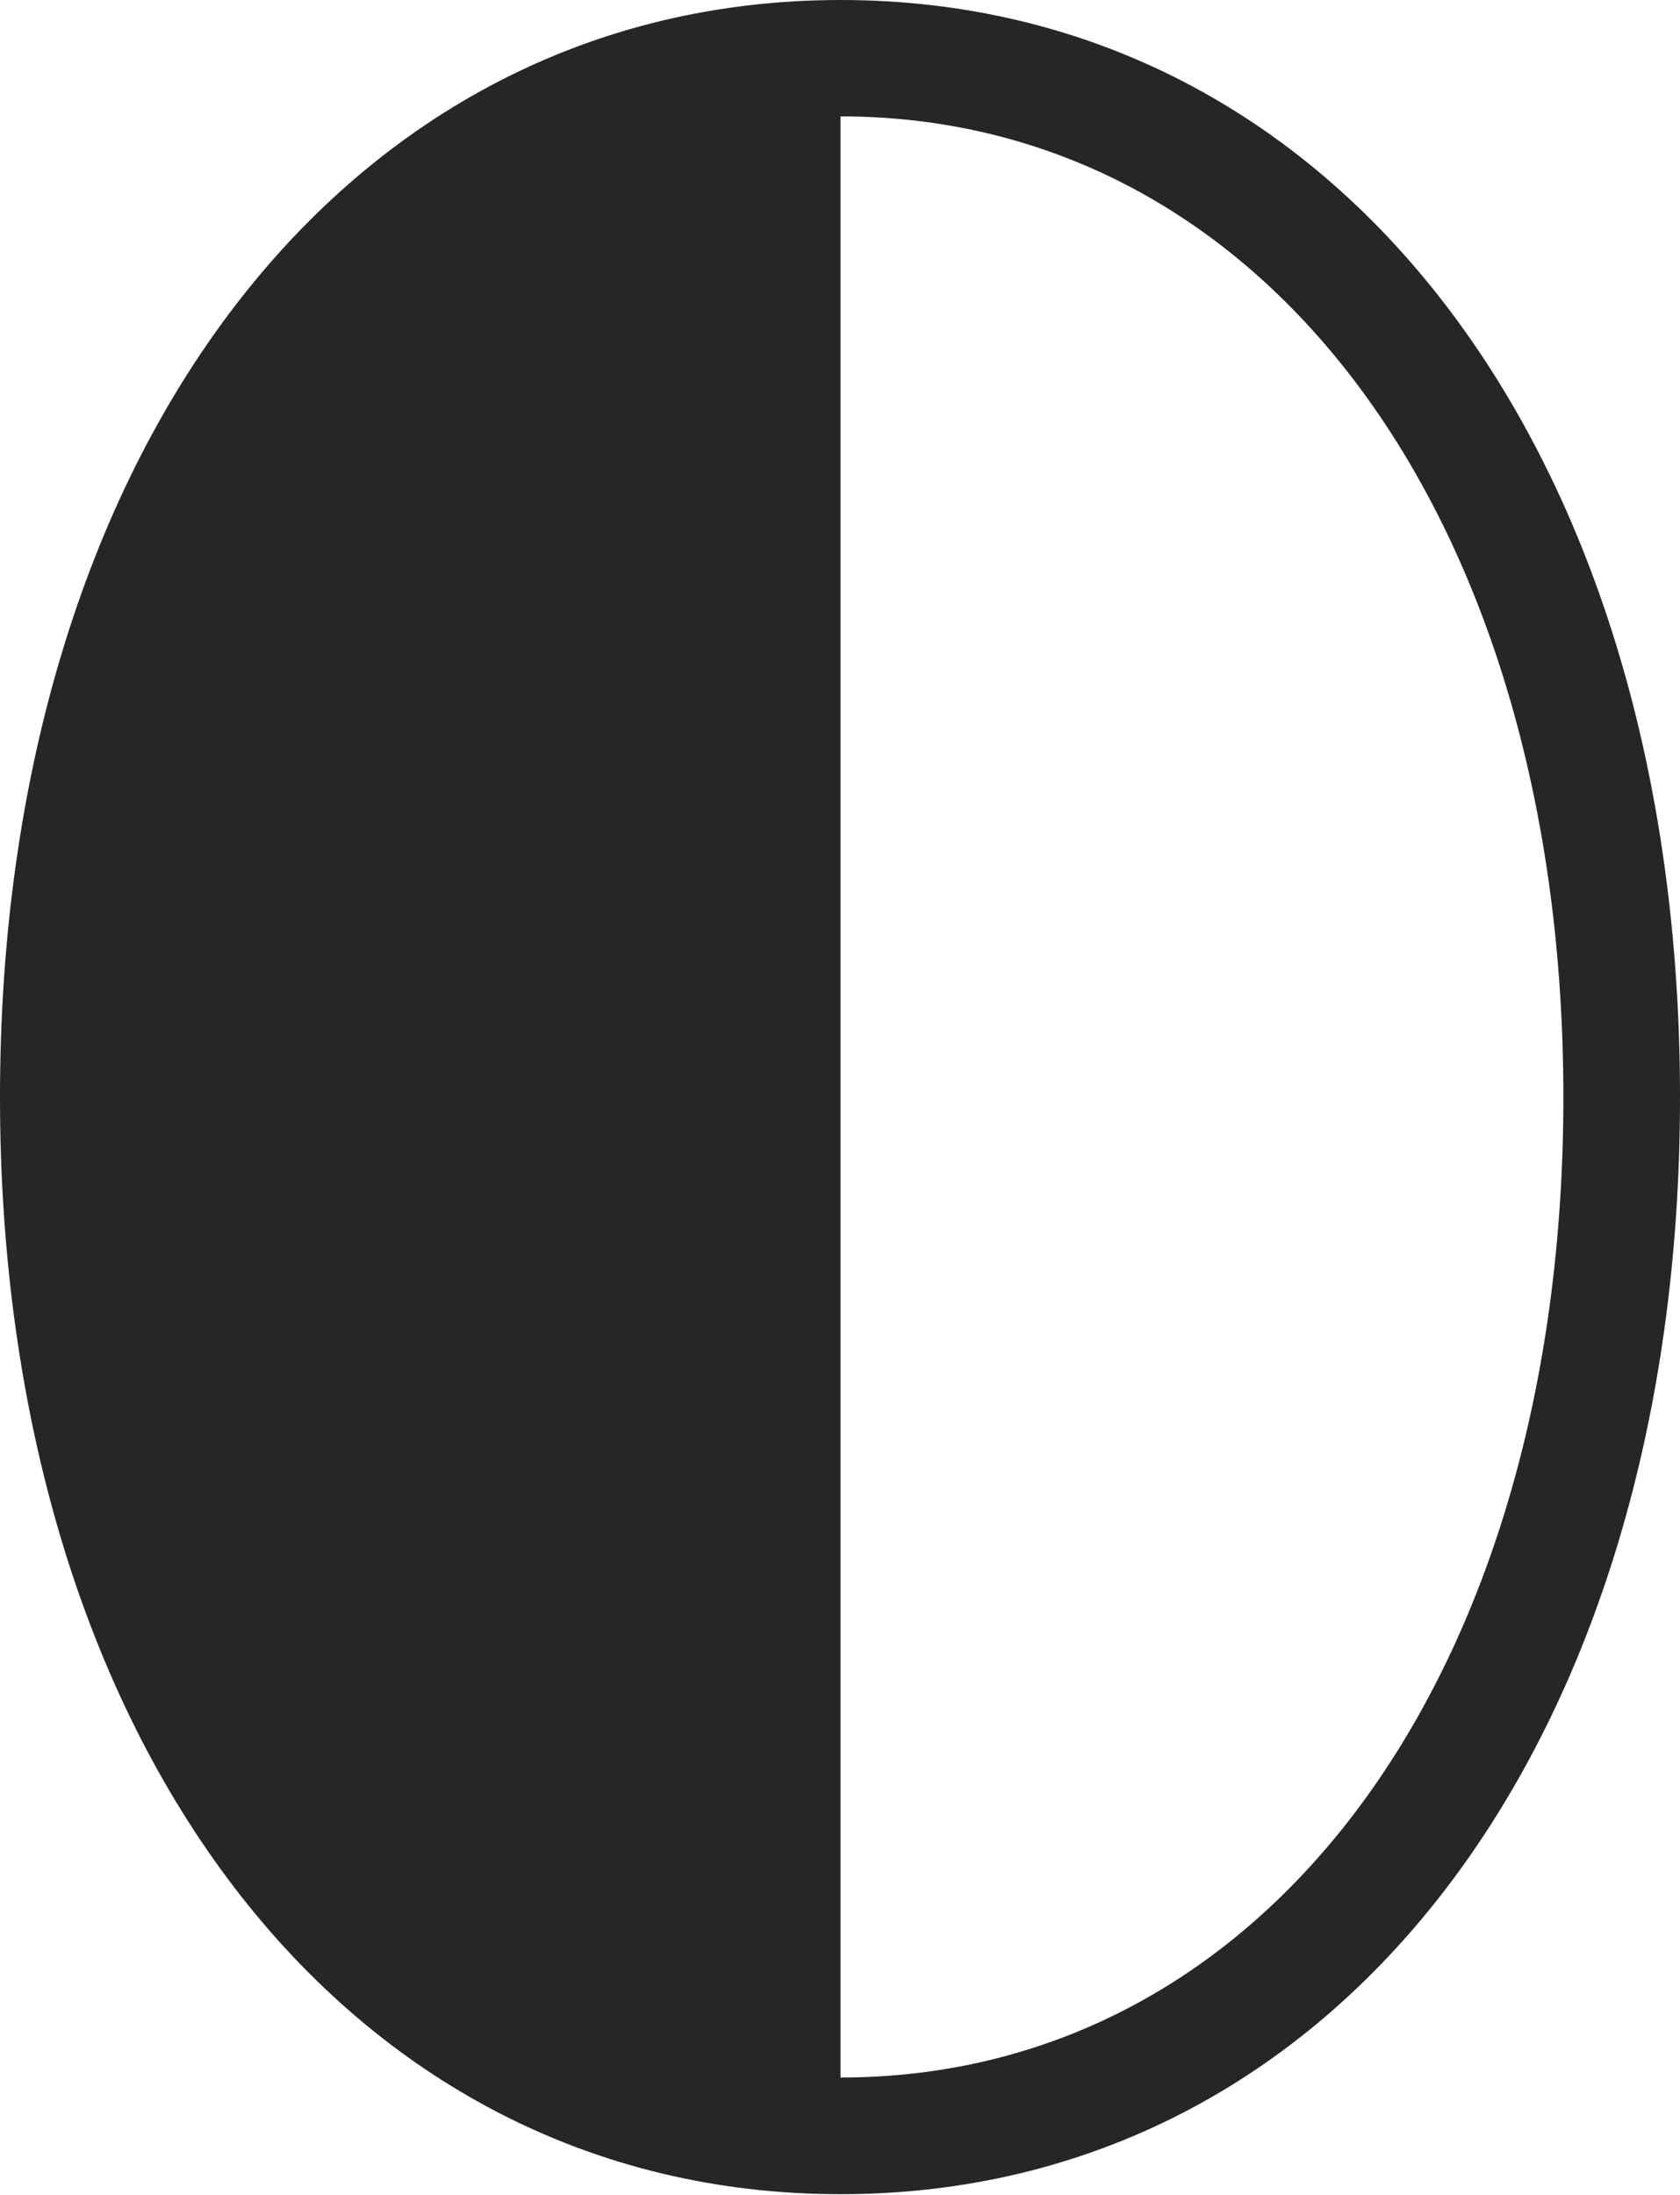 <?xml version="1.0" encoding="UTF-8"?>
<!--Generator: Apple Native CoreSVG 232.5-->
<!DOCTYPE svg
PUBLIC "-//W3C//DTD SVG 1.1//EN"
       "http://www.w3.org/Graphics/SVG/1.1/DTD/svg11.dtd">
<svg version="1.1" xmlns="http://www.w3.org/2000/svg" xmlns:xlink="http://www.w3.org/1999/xlink" width="87.081" height="113.734">
 <g>
  <rect height="113.734" opacity="0" width="87.081" x="0" y="0"/>
  <path d="M43.566 0C17.833 0 0 23.474 0 56.843C0 90.212 17.833 113.686 43.566 113.686C69.345 113.686 87.081 90.276 87.081 56.843C87.081 23.395 69.345 0 43.566 0ZM43.566 6.03C65.672 6.03 81.036 26.989 81.036 56.843C81.036 86.697 65.672 107.641 43.566 107.641Z" fill="#000000" fill-opacity="0.85"/>
 </g>
</svg>
